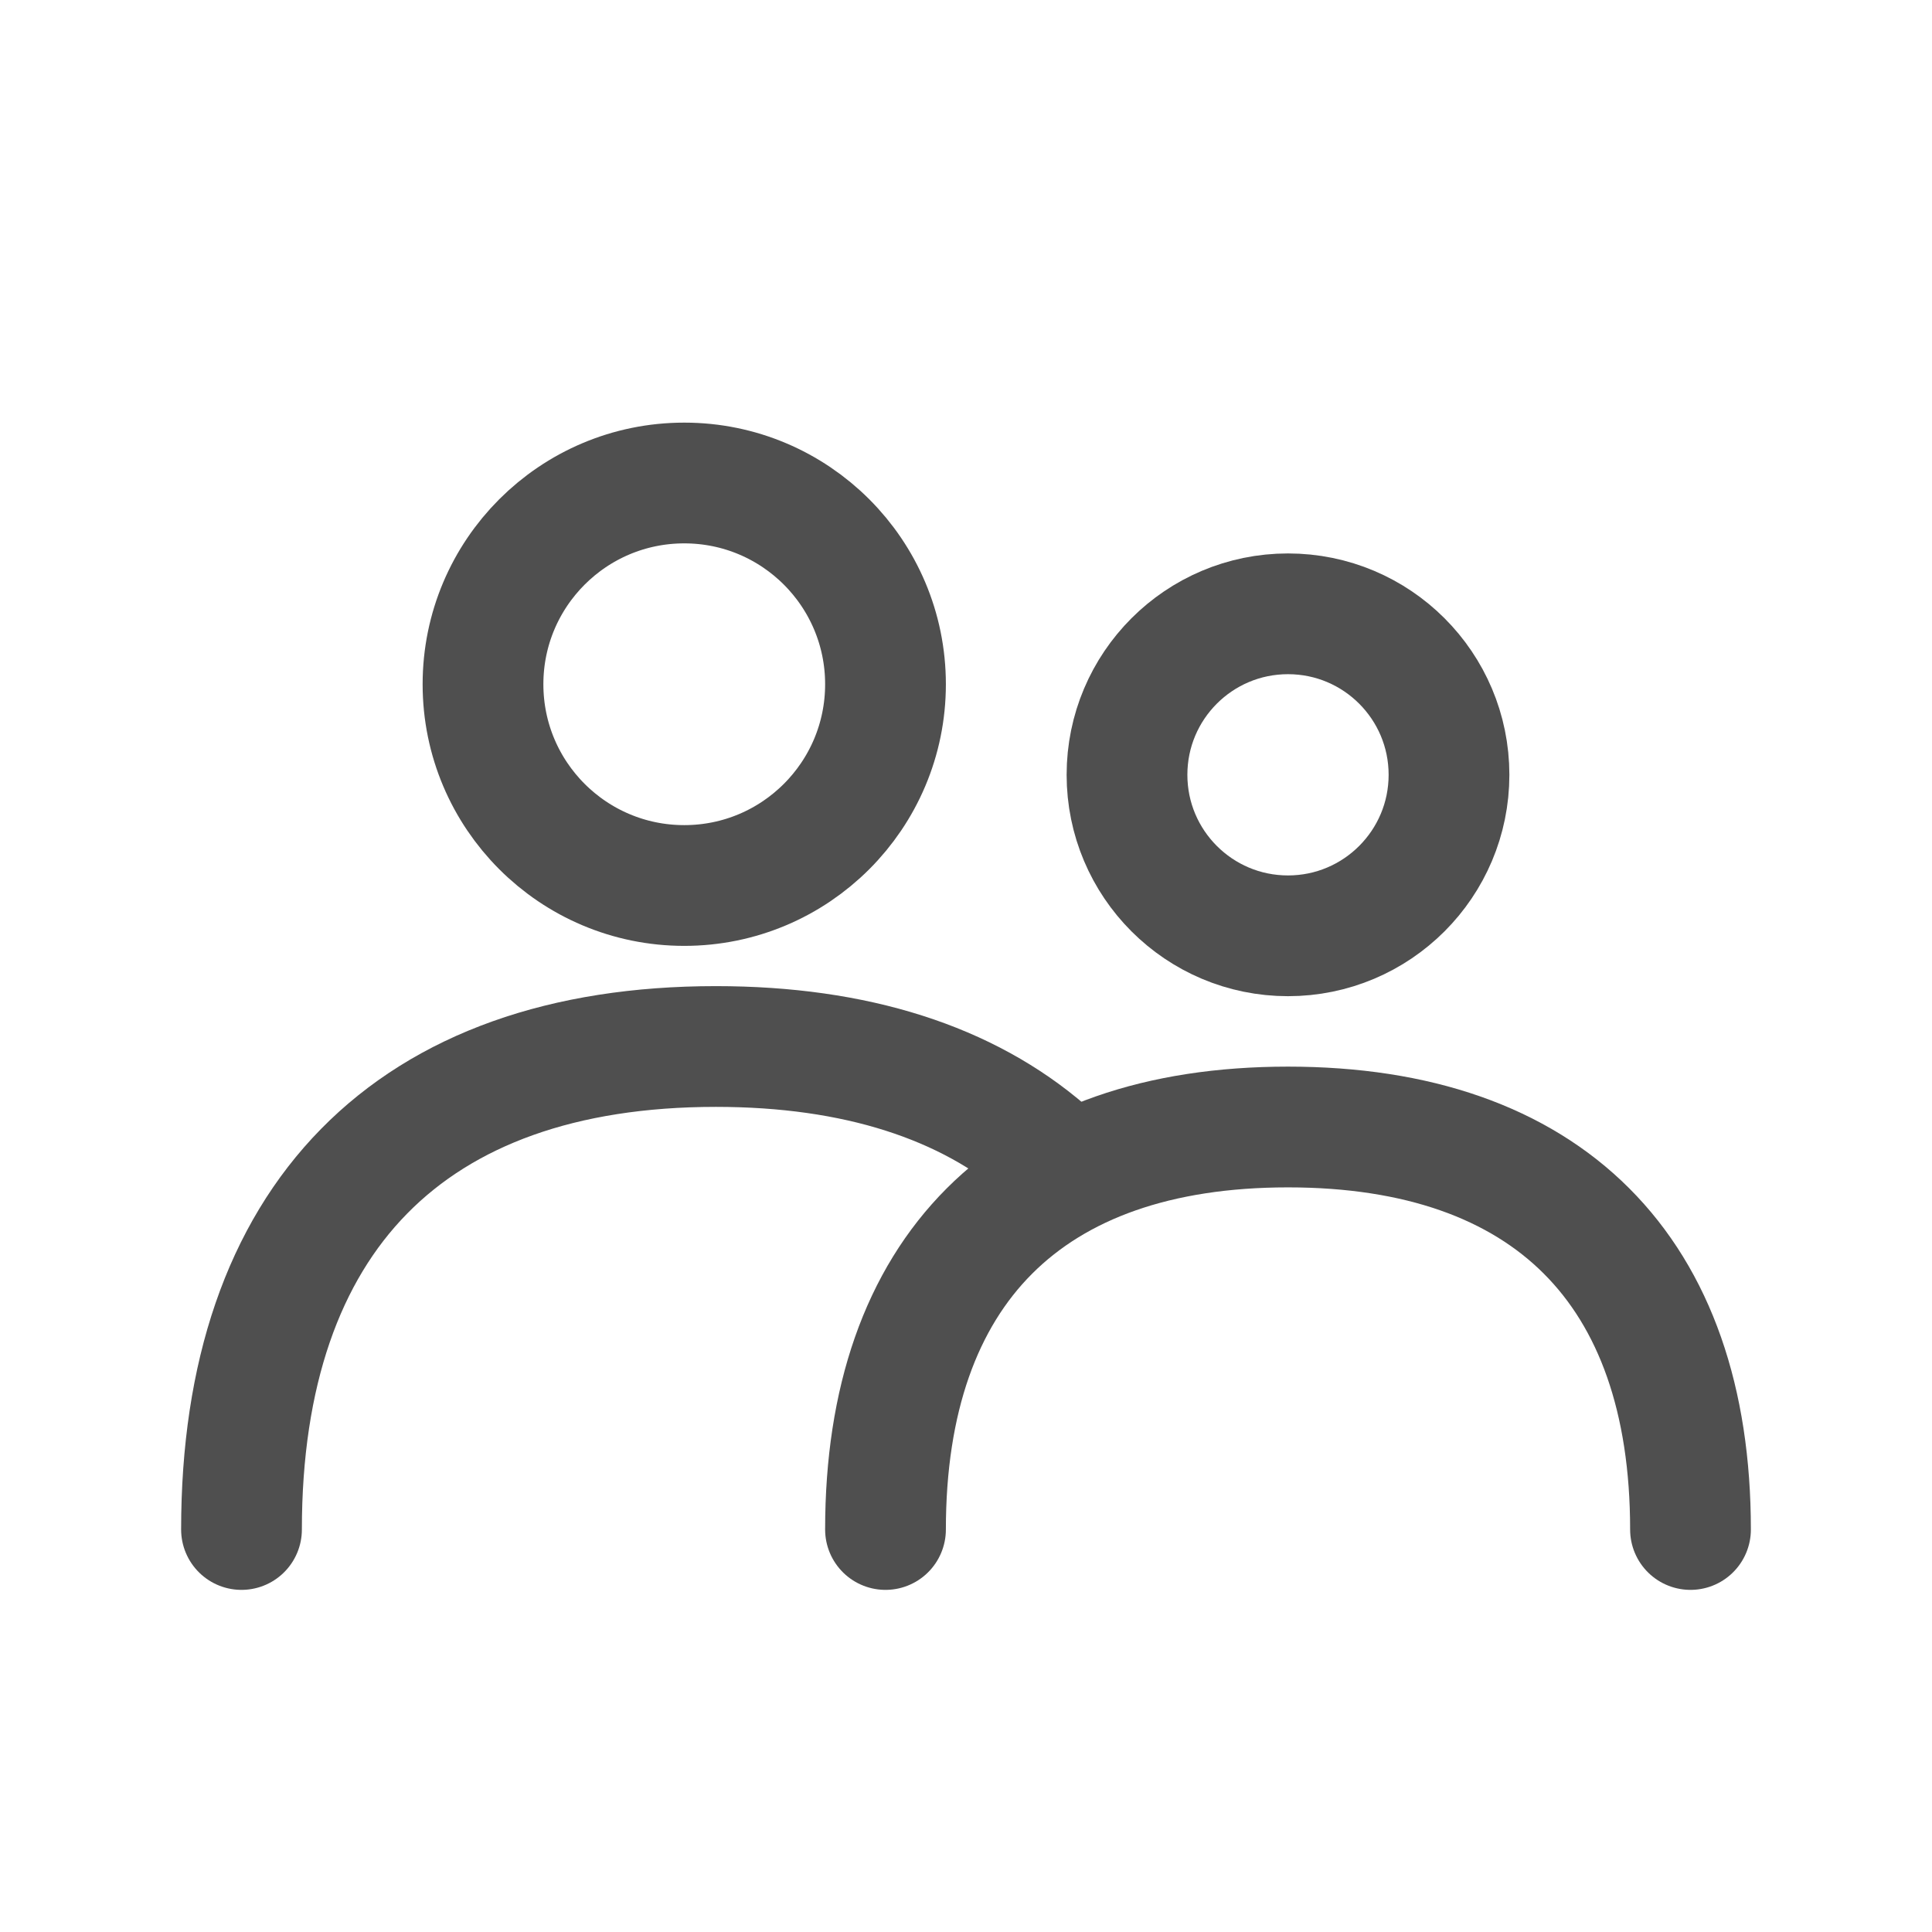 <svg width="24" height="24" viewBox="0 0 24 24" fill="none" xmlns="http://www.w3.org/2000/svg">
<g id="Navigation/People-Inactive">
<g id="people / inactive">
<g id="icon / people / inactive">
<g id="Group 796">
<circle id="Ellipse 32" cx="8.5" cy="8.5" r="2.5" stroke="#4F4F4F" stroke-width="1.5"/>
<circle id="Ellipse 34" cx="16" cy="9.625" r="2" stroke="#4F4F4F" stroke-width="1.5"/>
<path id="Ellipse 33" d="M3 19C3 15.134 5.096 13 8.893 13C10.631 13 12.013 13.447 13 14.302" stroke="#4F4F4F" stroke-width="1.5" stroke-linecap="round"/>
<path id="Ellipse 35" d="M21 19C21 15.778 19.222 14 16 14C12.778 14 11 15.778 11 19" stroke="#4F4F4F" stroke-width="1.5" stroke-linecap="round"/>
</g>
</g>
</g>
</g>
</svg>
